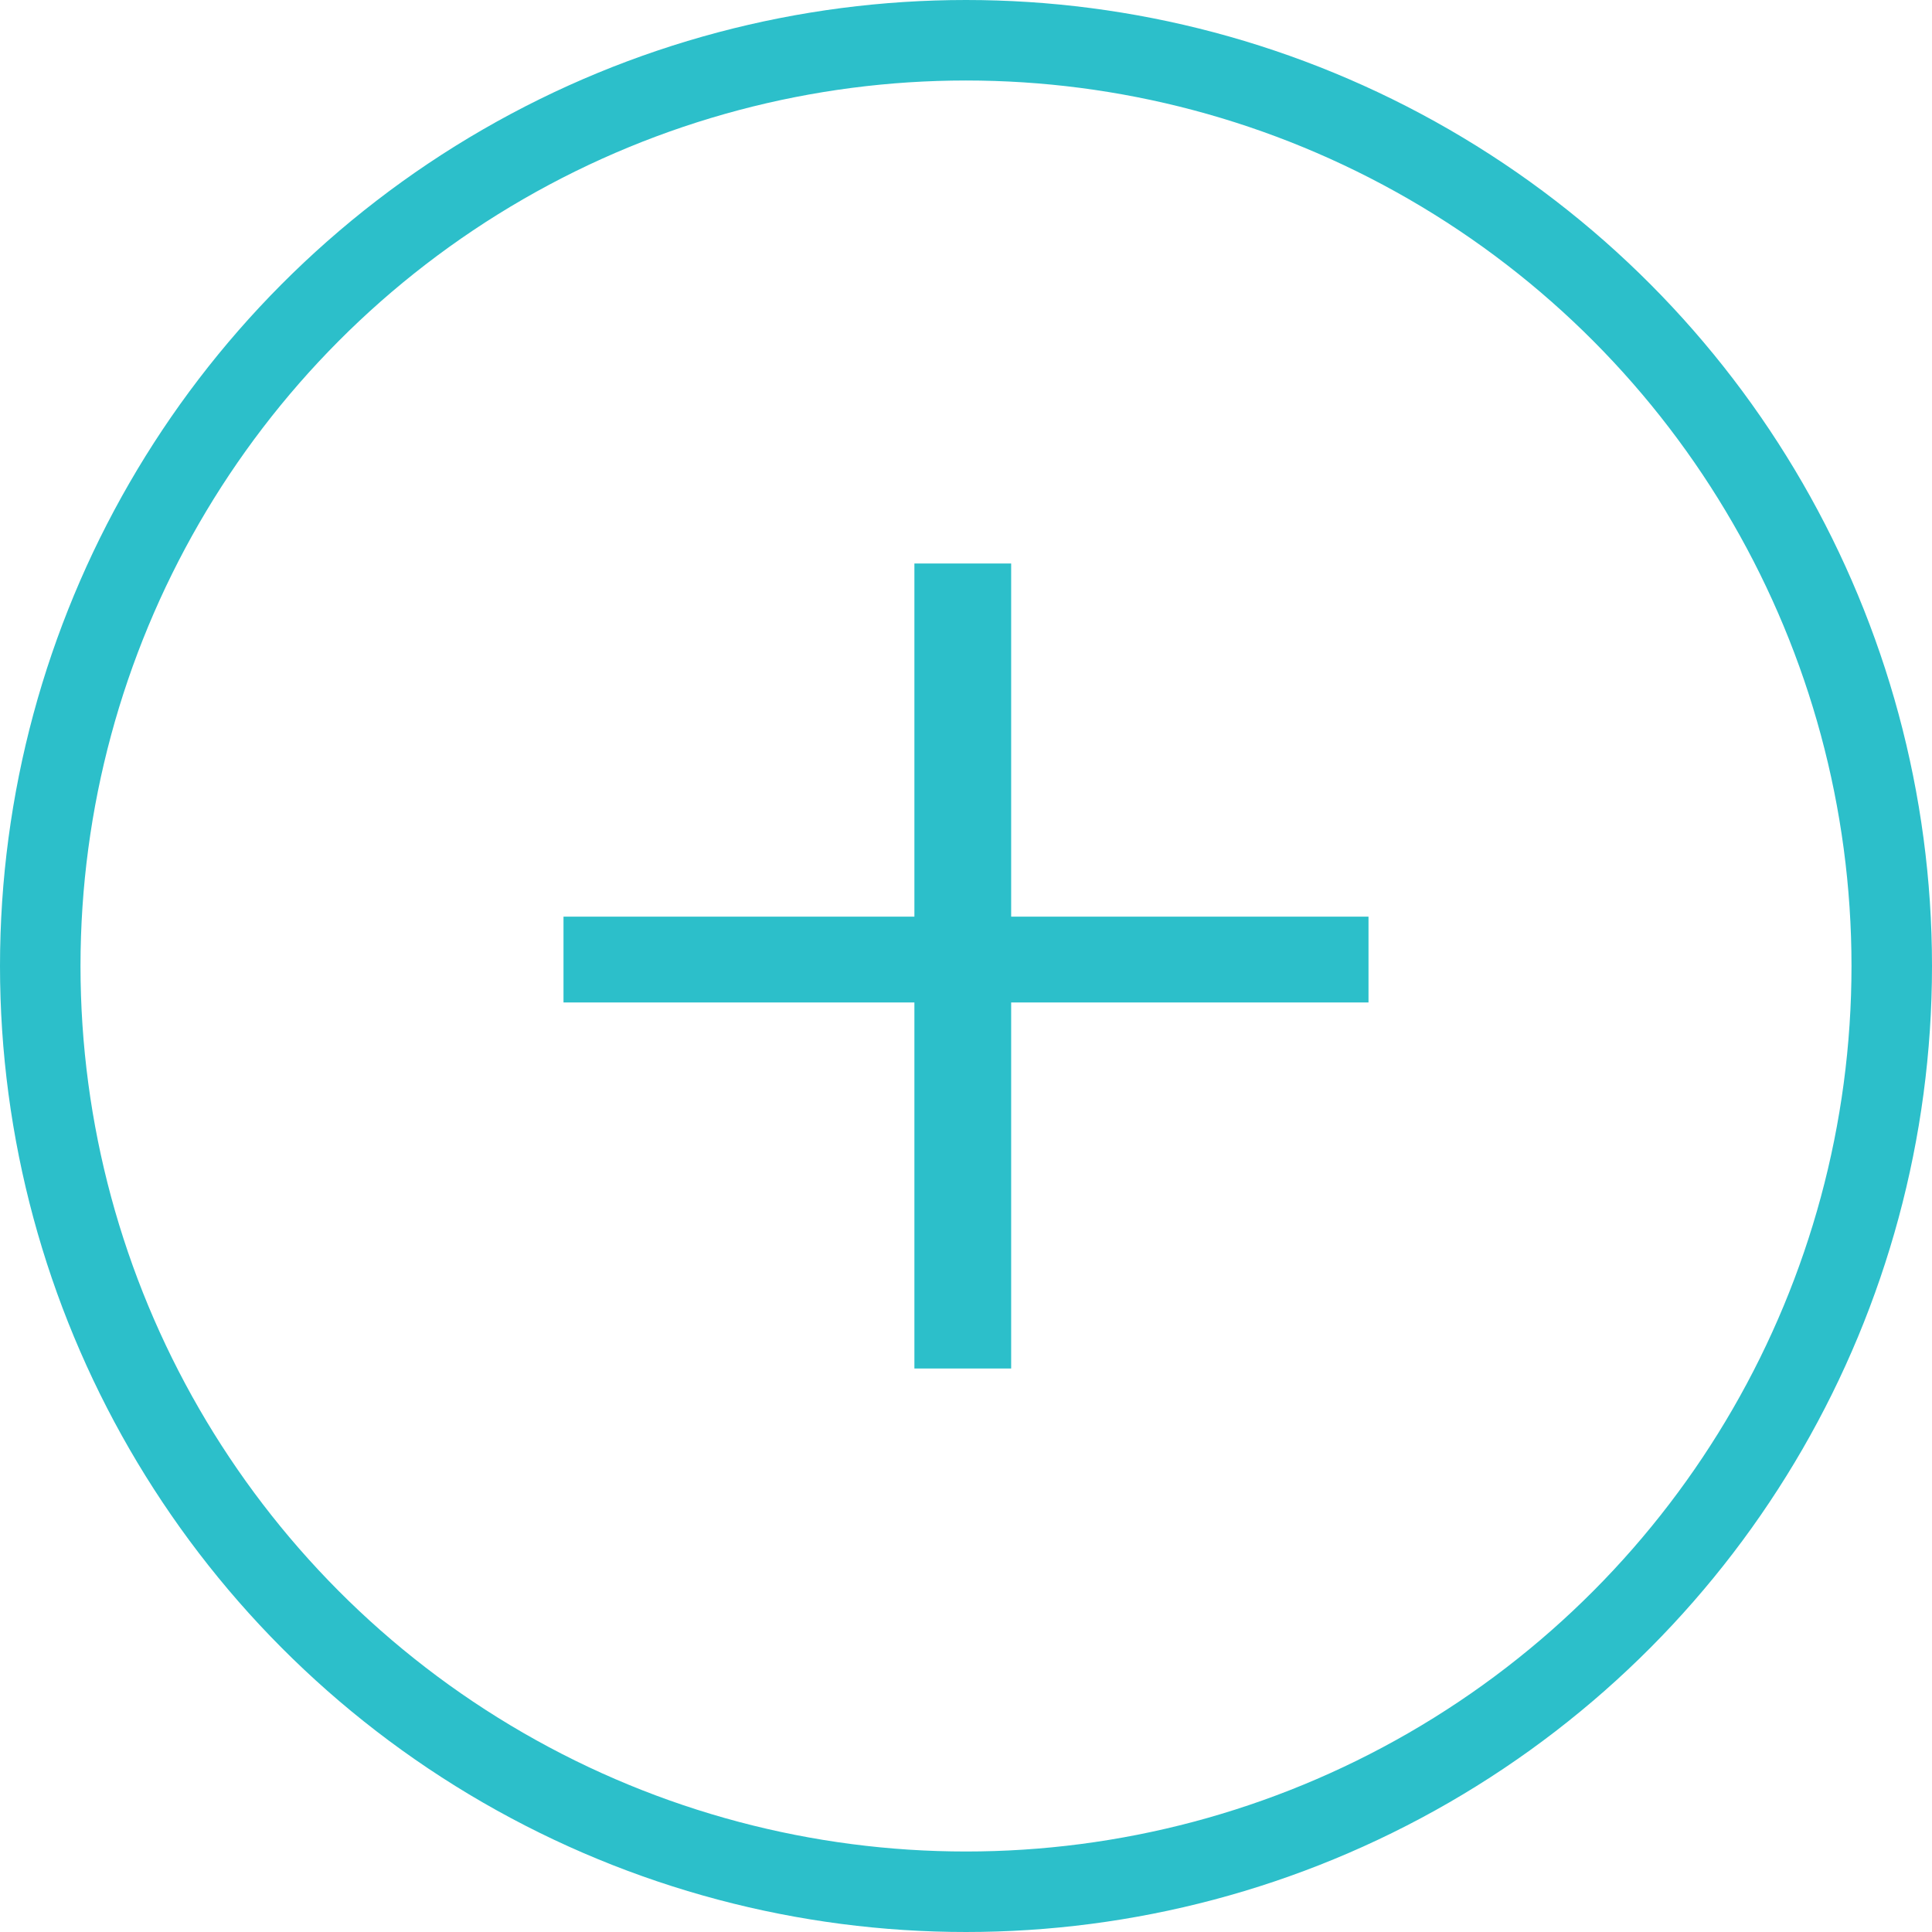 <svg width="24" height="24" viewBox="0 0 24 24" fill="none" xmlns="http://www.w3.org/2000/svg">
<circle cx="12" cy="12" r="11.5" stroke="#2CBFCA"/>
<path d="M12.561 17H11.359V12.453H7V11.387H11.359V7H12.561V11.387H17V12.453H12.561V17Z" fill="#2CBFCA"/>
</svg>
